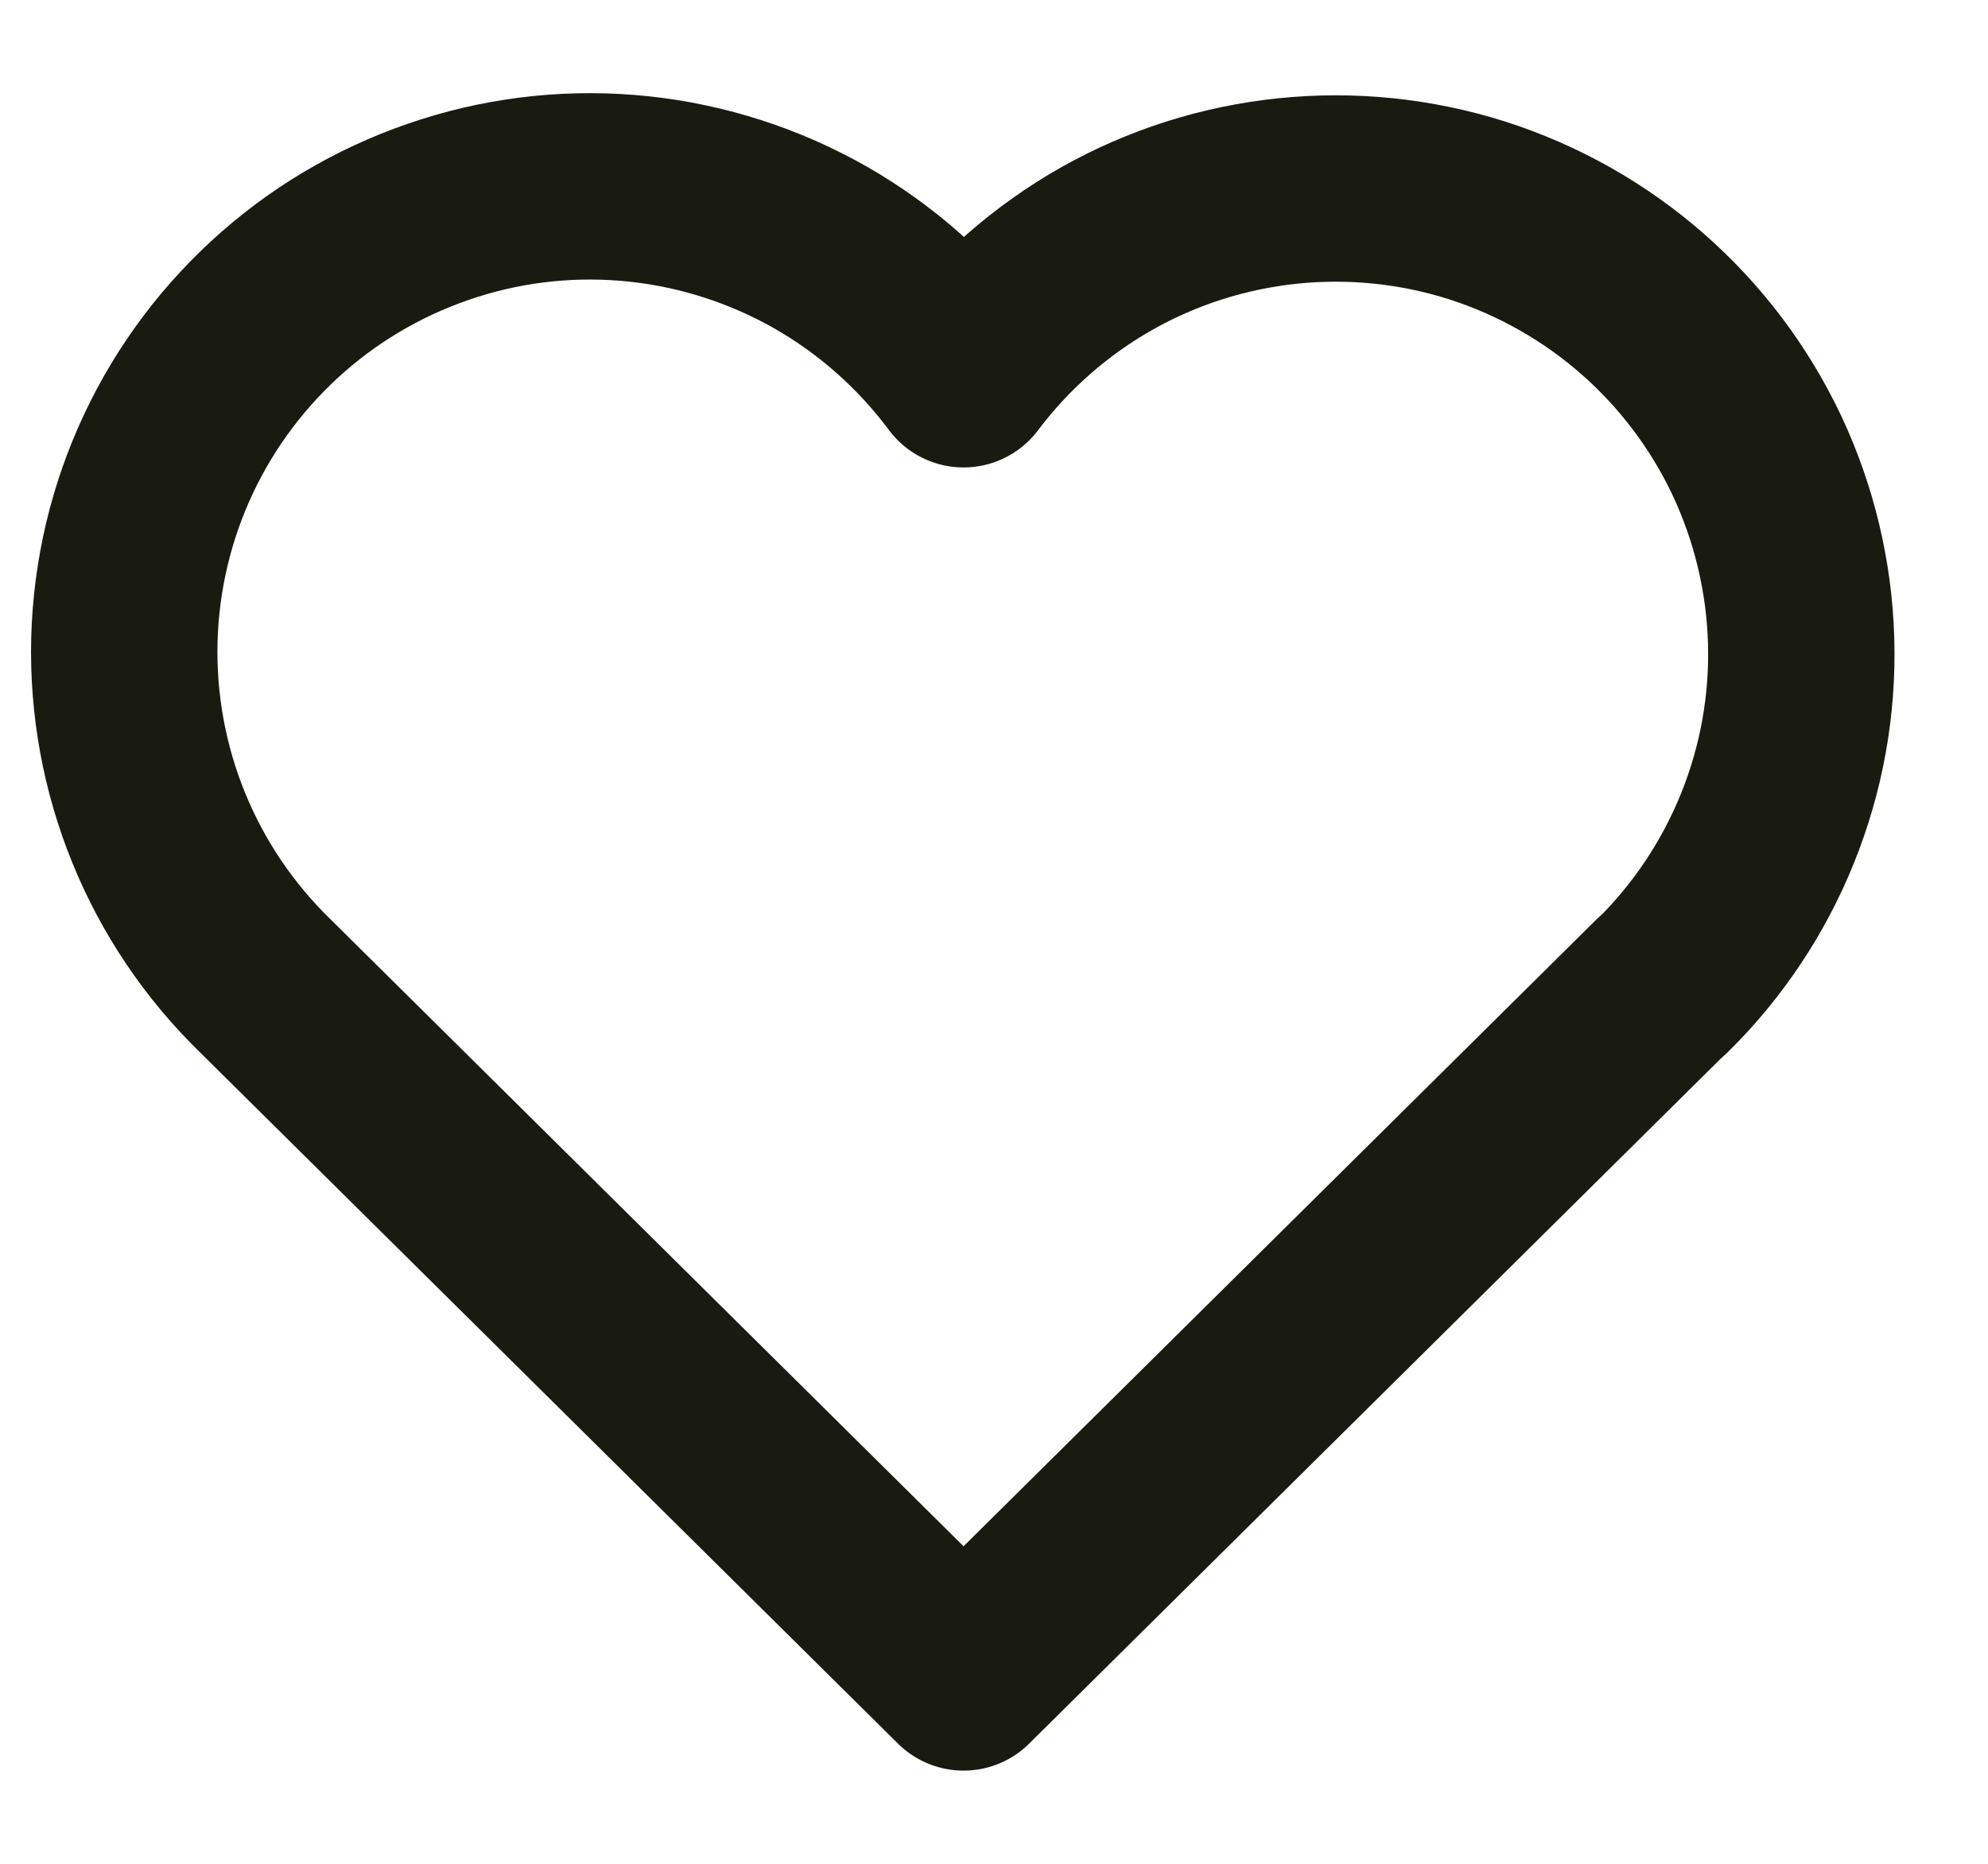 <svg width="16" height="15" viewBox="0 0 16 15" fill="none" xmlns="http://www.w3.org/2000/svg">
<path d="M13.376 7.933L7.755 13.5L2.134 7.933C1.763 7.572 1.471 7.139 1.276 6.659C1.081 6.18 0.988 5.666 1.001 5.149C1.015 4.632 1.135 4.123 1.355 3.655C1.575 3.186 1.89 2.769 2.279 2.428C2.668 2.087 3.124 1.831 3.617 1.675C4.11 1.518 4.63 1.466 5.145 1.521C5.659 1.576 6.157 1.737 6.606 1.993C7.055 2.25 7.446 2.597 7.755 3.012C8.065 2.6 8.457 2.256 8.905 2.002C9.354 1.748 9.851 1.59 10.364 1.537C10.877 1.484 11.395 1.537 11.887 1.693C12.378 1.85 12.832 2.106 13.22 2.446C13.608 2.786 13.921 3.202 14.141 3.668C14.36 4.135 14.481 4.642 14.496 5.157C14.511 5.673 14.419 6.186 14.226 6.664C14.033 7.143 13.744 7.576 13.376 7.937" stroke="#1A1B10" stroke-width="1.5" stroke-linecap="round" stroke-linejoin="round"/>
</svg>
